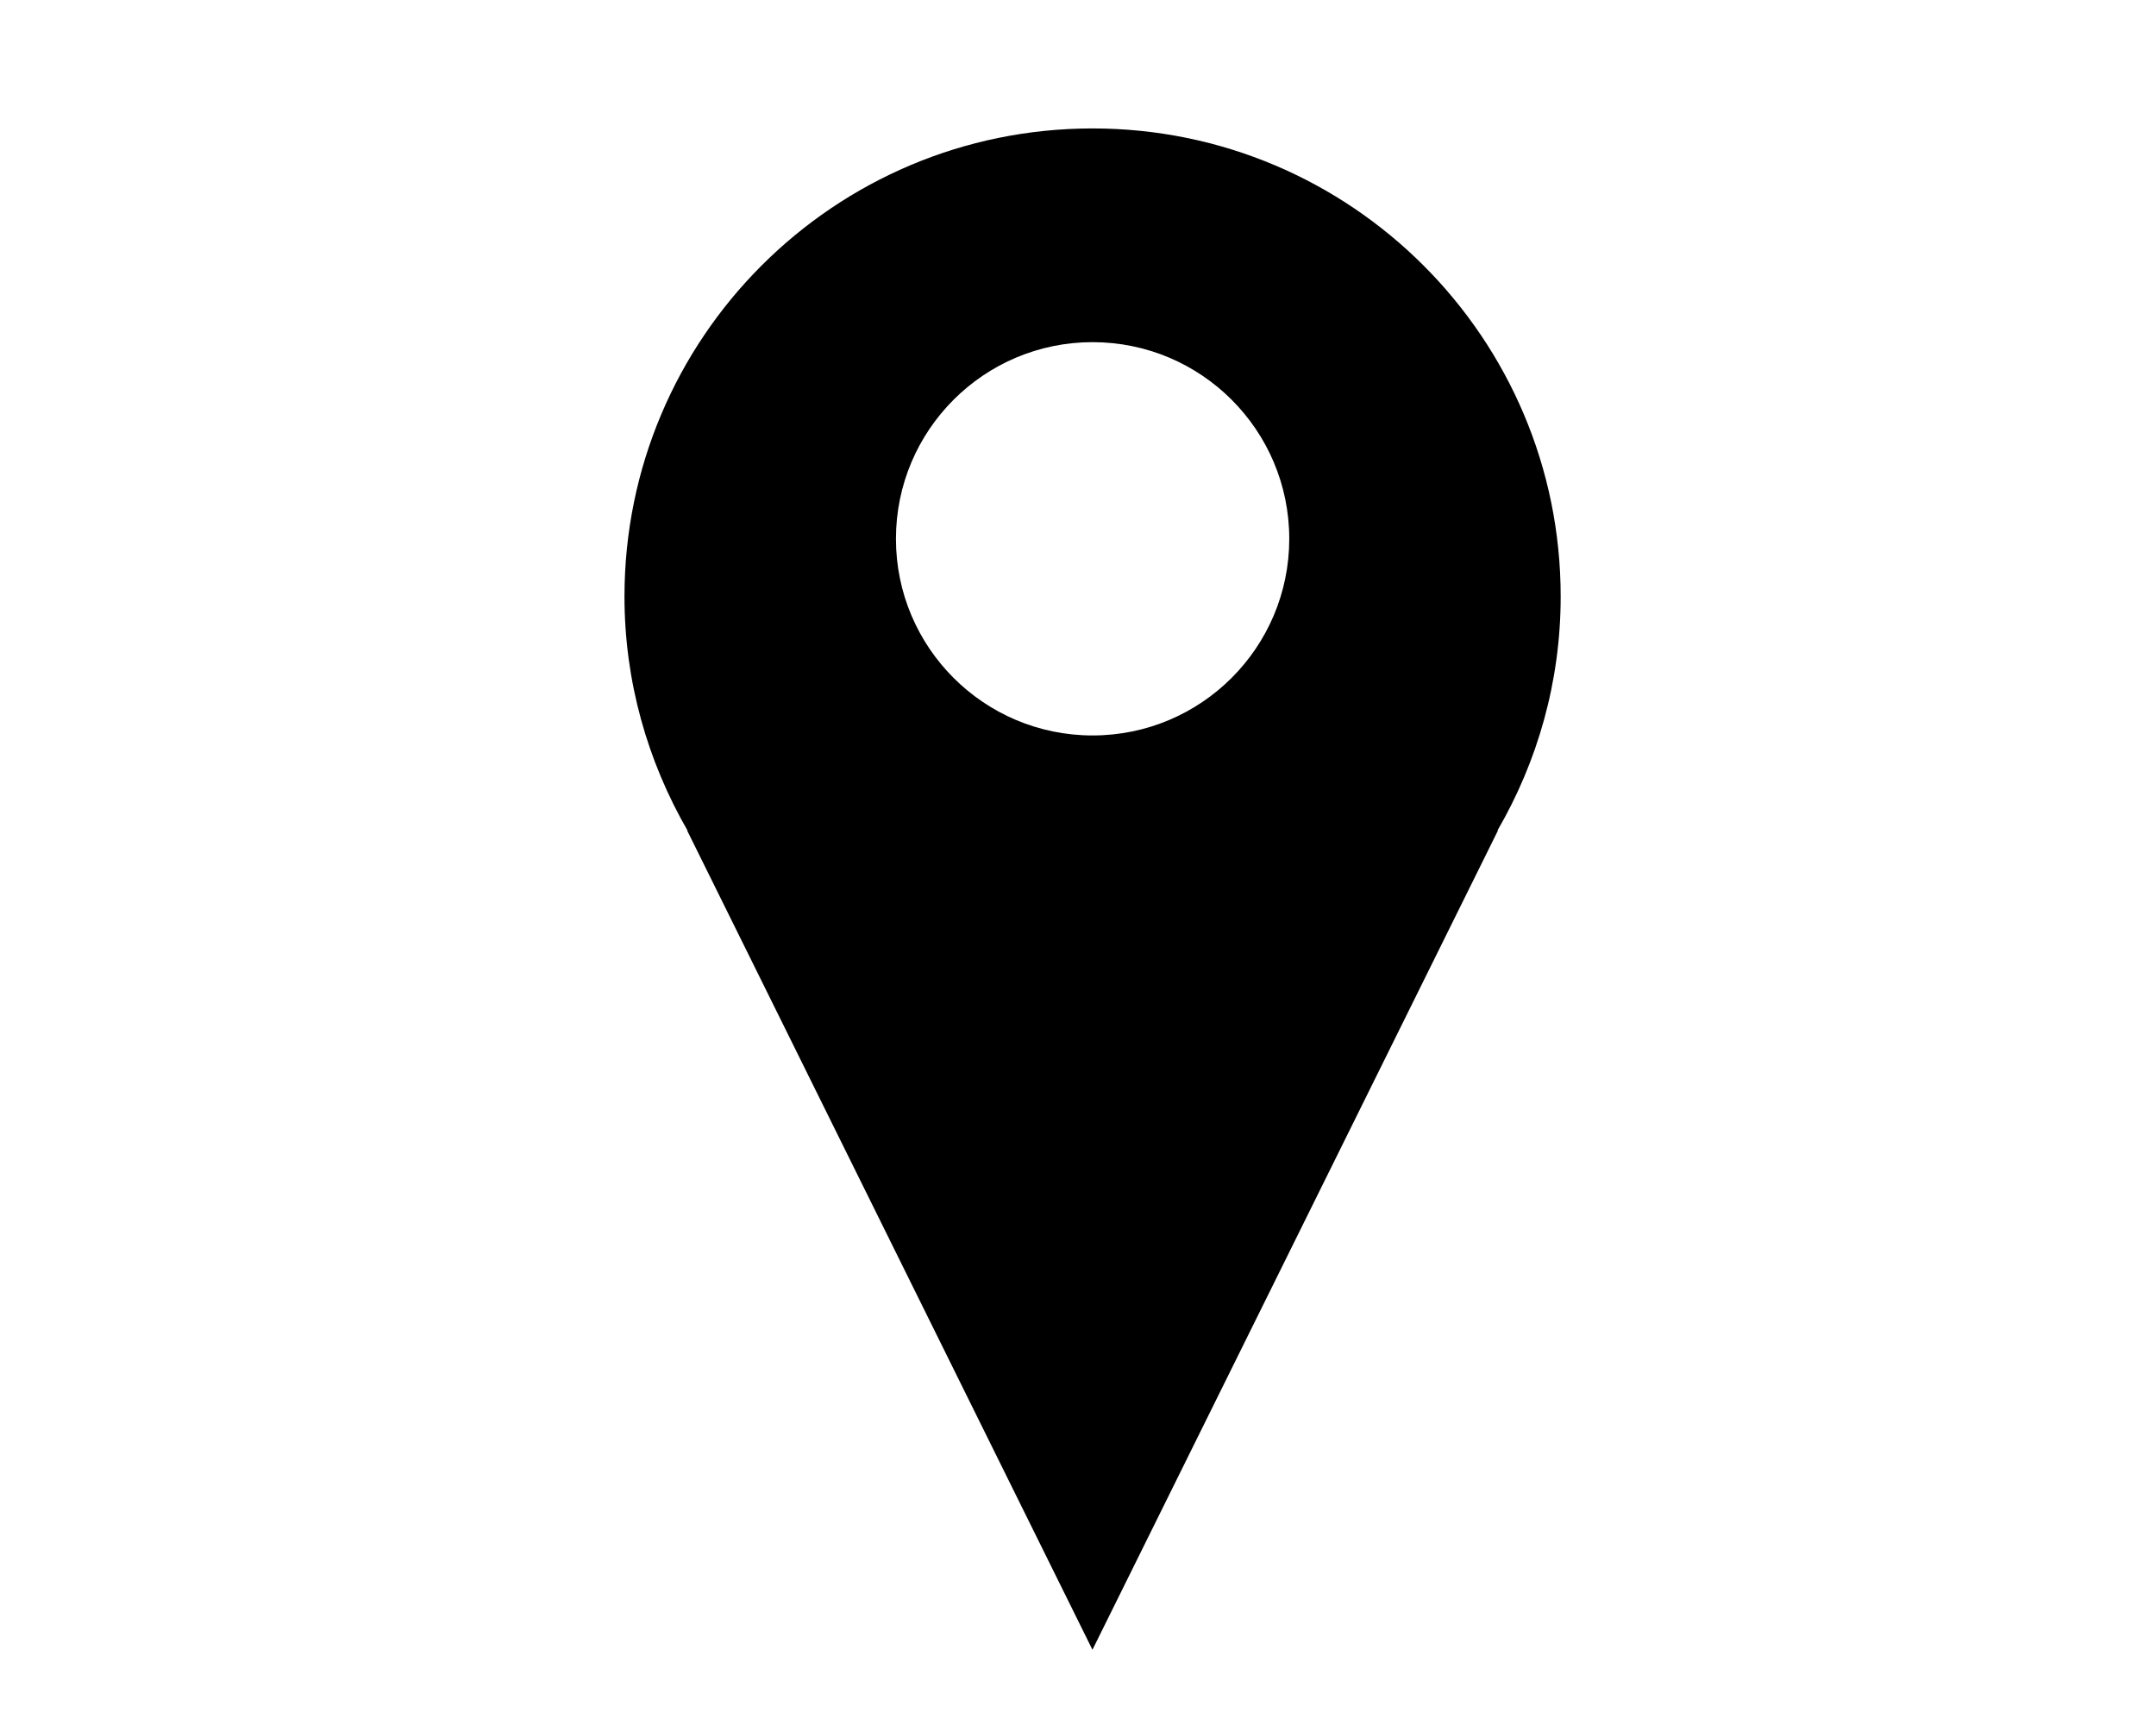 <?xml version="1.0" encoding="utf-8"?>
<!-- Generator: Adobe Illustrator 16.0.1, SVG Export Plug-In . SVG Version: 6.00 Build 0)  -->
<!DOCTYPE svg PUBLIC "-//W3C//DTD SVG 1.1//EN" "http://www.w3.org/Graphics/SVG/1.1/DTD/svg11.dtd">
<svg version="1.1" id="Layer_1" xmlns="http://www.w3.org/2000/svg" xmlns:xlink="http://www.w3.org/1999/xlink" x="0px" y="0px"
	 width="70.866px" height="56.693px" viewBox="0 0 70.866 56.693" enable-background="new 0 0 70.866 56.693" xml:space="preserve">
<path d="M51.298,19.604c0-8.496-6.891-15.383-15.385-15.383c-8.497,0-15.387,6.887-15.387,15.383c0,2.805,0.766,5.428,2.072,7.691
	h-0.012L35.908,54.22l13.328-26.924H49.22C50.535,25.032,51.298,22.409,51.298,19.604z M35.912,24.171
	c-3.568,0-6.463-2.893-6.463-6.461c0-3.57,2.895-6.465,6.463-6.465c3.572,0,6.465,2.895,6.465,6.465
	C42.376,21.278,39.484,24.171,35.912,24.171z"/>
</svg>

